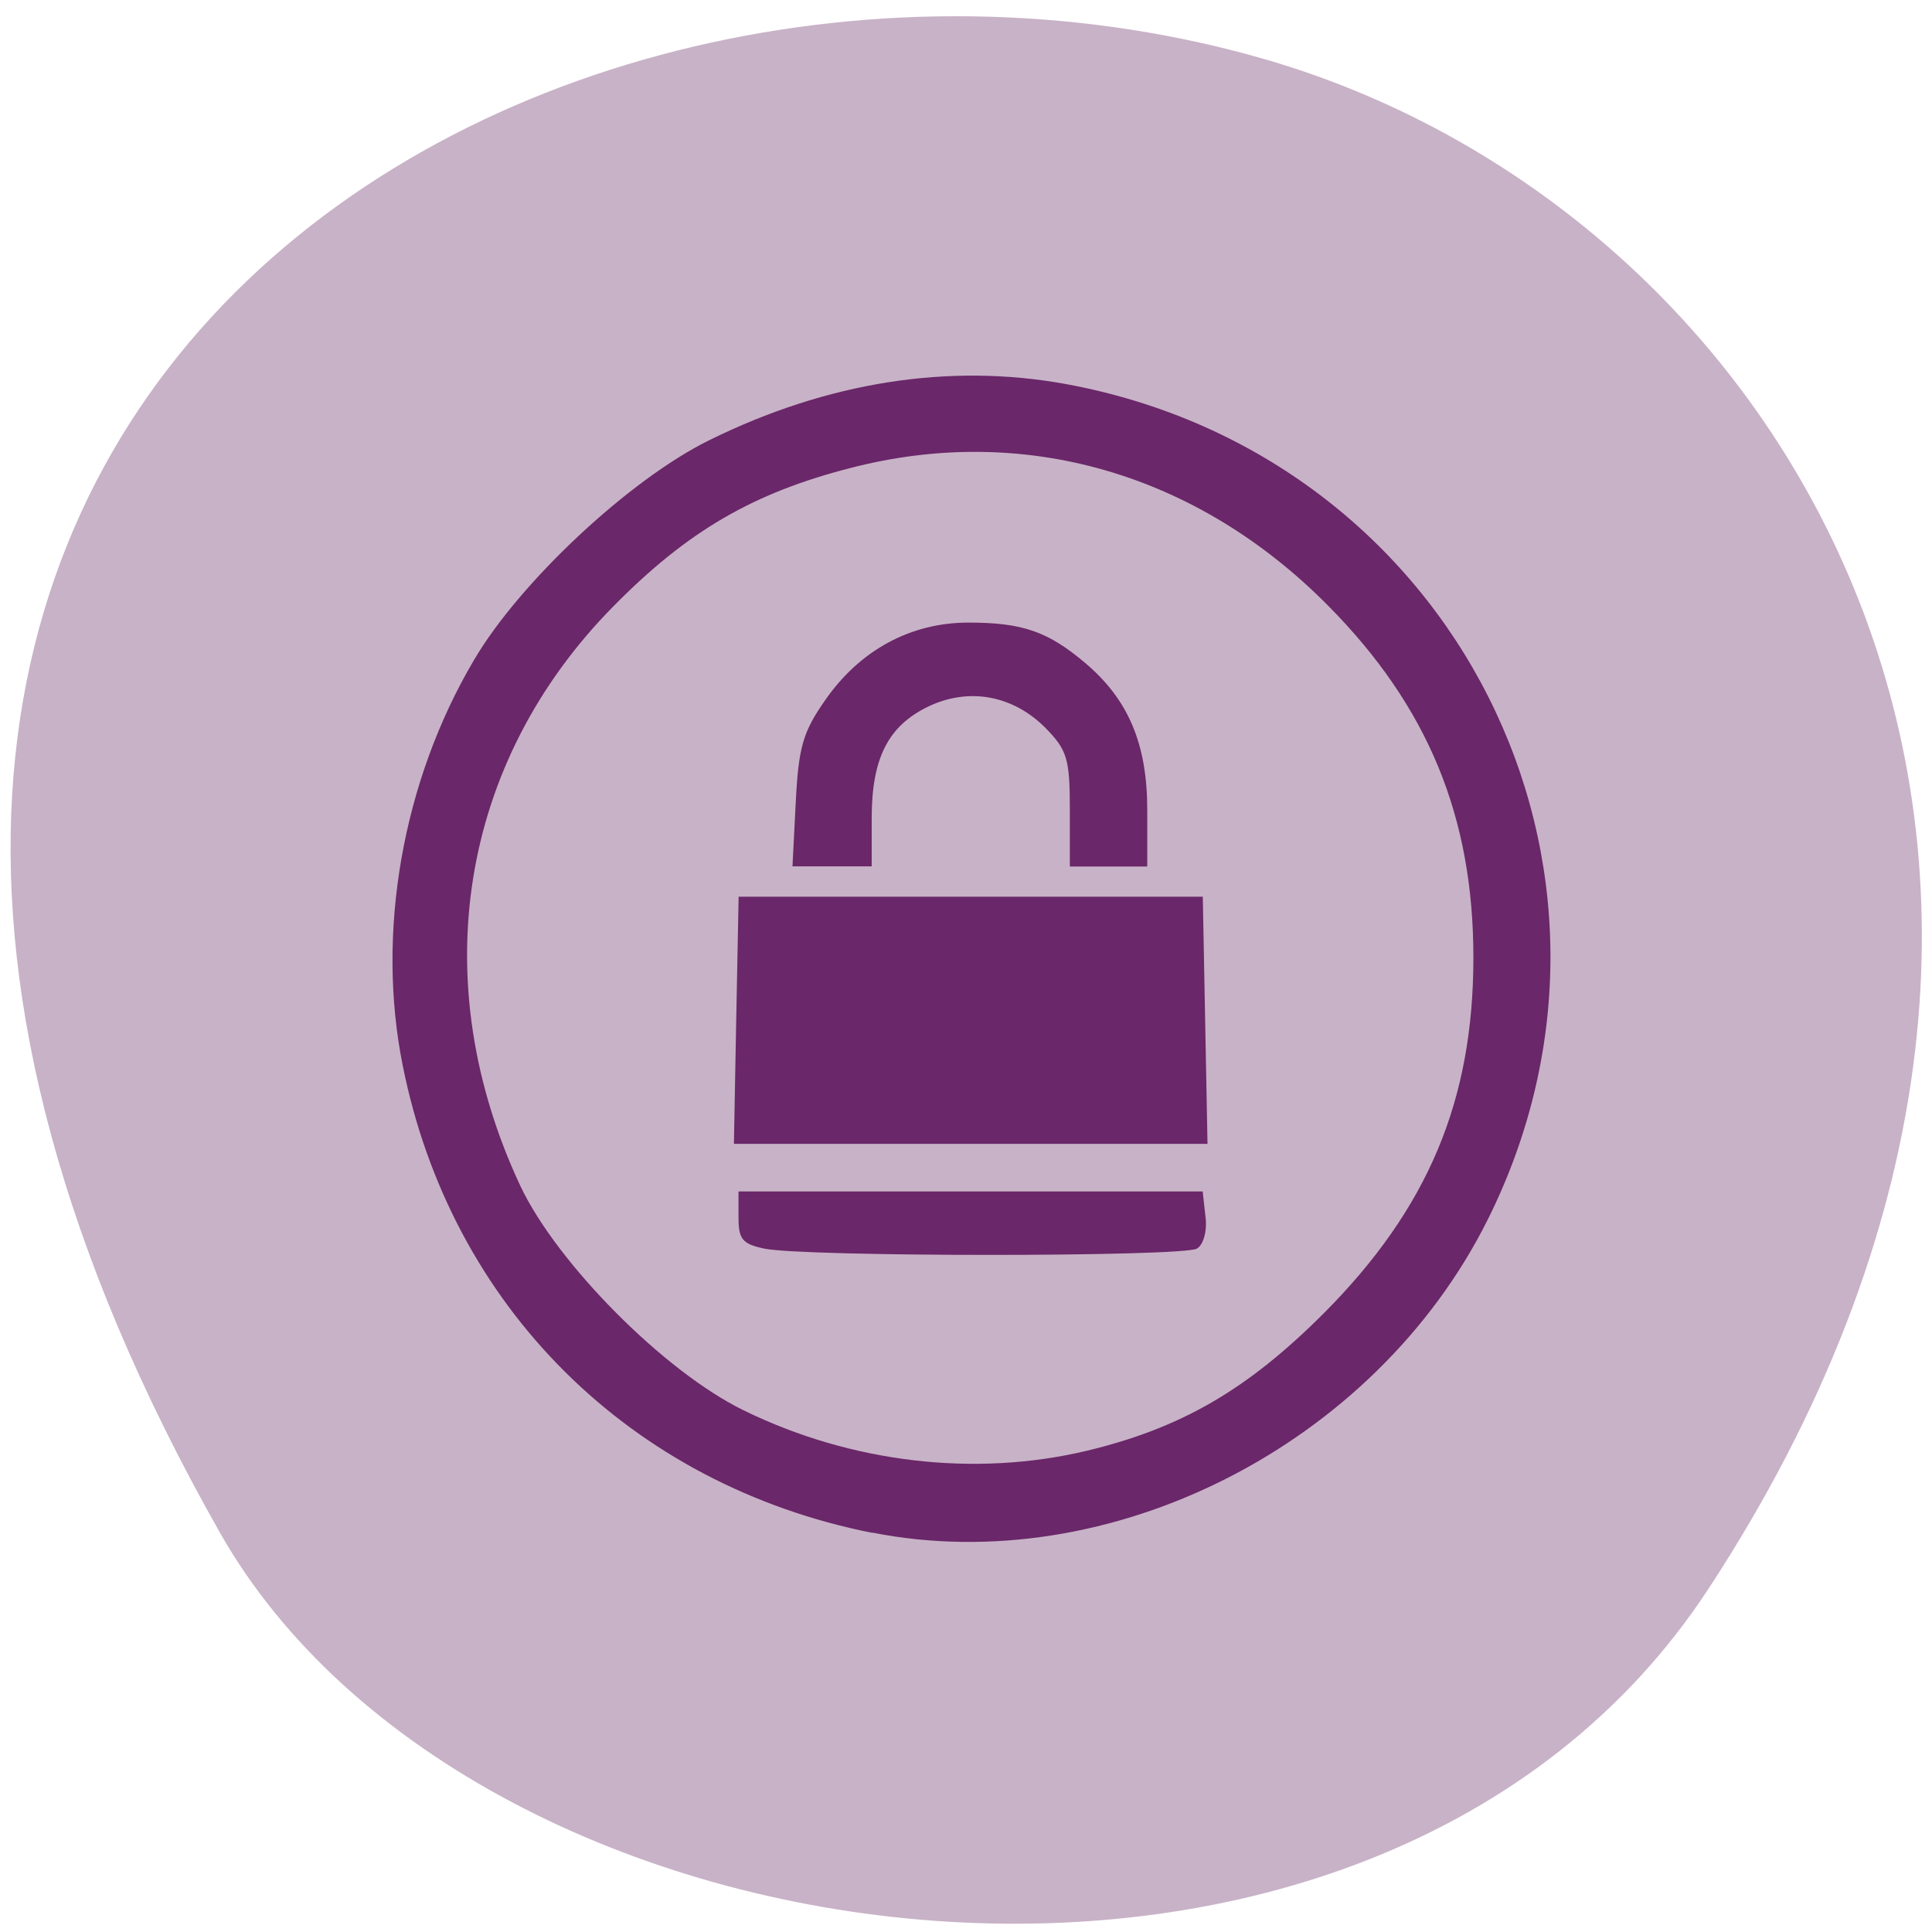 <svg xmlns="http://www.w3.org/2000/svg" viewBox="0 0 16 16"><path d="m 14.15 13.156 c 3.895 -5.949 0.75 -11.371 -3.656 -12.66 c -5.93 -1.73 -13.984 2.816 -8.676 12.191 c 2.105 3.723 9.559 4.707 12.332 0.469" fill="#c8b2c7"/><path d="m 7.227 12.695 c -2.01 -0.398 -3.492 -1.875 -3.891 -3.867 c -0.223 -1.102 -0.004 -2.359 0.59 -3.363 c 0.379 -0.645 1.289 -1.496 1.949 -1.82 c 0.973 -0.48 1.98 -0.641 2.949 -0.465 c 3.223 0.59 4.949 4.01 3.496 6.922 c -0.934 1.867 -3.129 2.98 -5.098 2.59 m 1.773 -0.676 c 0.785 -0.188 1.332 -0.504 1.969 -1.141 c 0.863 -0.867 1.238 -1.762 1.238 -2.945 c 0 -1.164 -0.375 -2.078 -1.203 -2.914 c -1.086 -1.098 -2.52 -1.512 -3.953 -1.141 c -0.809 0.207 -1.352 0.523 -1.965 1.145 c -1.277 1.293 -1.566 3.109 -0.77 4.805 c 0.305 0.641 1.191 1.535 1.848 1.855 c 0.887 0.434 1.91 0.555 2.836 0.336 m -2.668 -1.676 c -0.18 -0.039 -0.211 -0.078 -0.211 -0.258 v -0.215 h 3.844 l 0.023 0.207 c 0.016 0.117 -0.016 0.234 -0.07 0.266 c -0.109 0.07 -3.262 0.07 -3.586 0 m -0.23 -1.891 l 0.02 -1.023 h 3.844 l 0.039 2.047 h -3.922 m 0.512 -2.828 c 0.023 -0.457 0.059 -0.582 0.242 -0.844 c 0.289 -0.418 0.711 -0.645 1.188 -0.645 c 0.449 0 0.66 0.074 0.969 0.336 c 0.355 0.301 0.512 0.668 0.512 1.215 v 0.469 h -0.641 v -0.473 c 0 -0.422 -0.023 -0.492 -0.203 -0.676 c -0.27 -0.27 -0.633 -0.336 -0.969 -0.176 c -0.332 0.16 -0.469 0.426 -0.469 0.926 v 0.398 h -0.656" fill="#6a2769"/></svg>